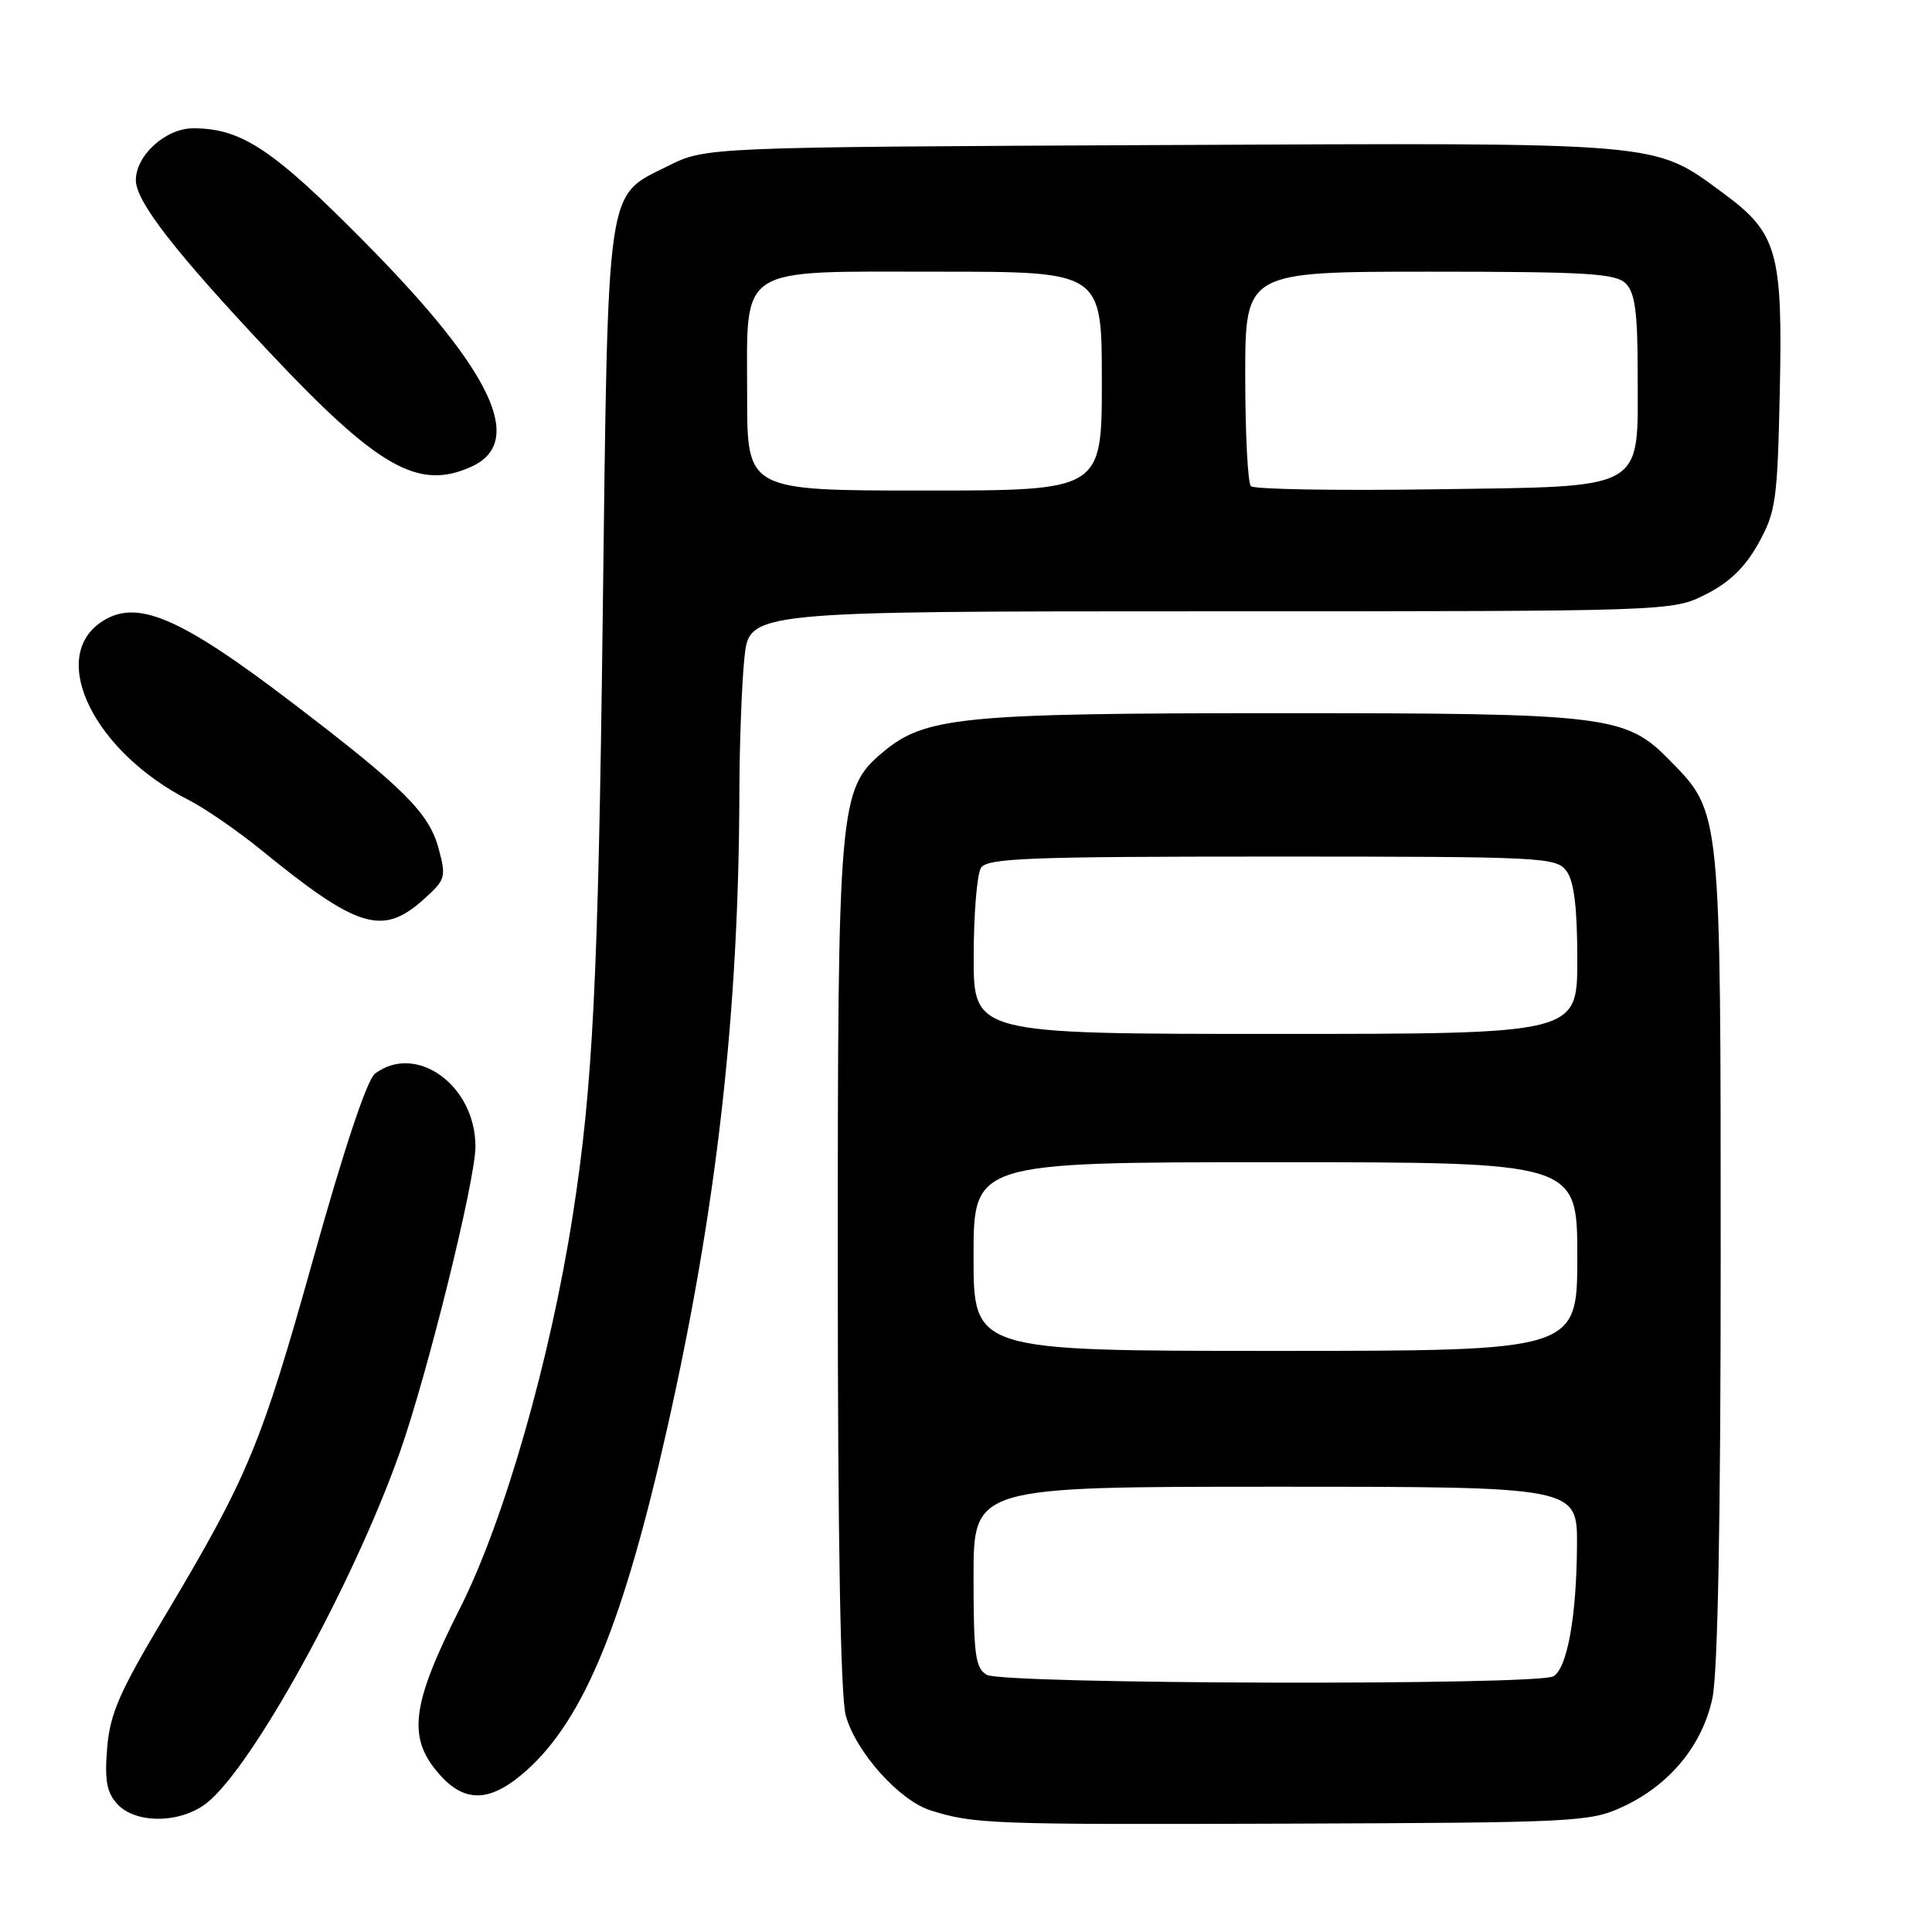 <?xml version="1.0" encoding="UTF-8" standalone="no"?>
<!DOCTYPE svg PUBLIC "-//W3C//DTD SVG 1.1//EN" "http://www.w3.org/Graphics/SVG/1.1/DTD/svg11.dtd" >
<svg xmlns="http://www.w3.org/2000/svg" xmlns:xlink="http://www.w3.org/1999/xlink" version="1.1" viewBox="0 0 256 256">
 <g >
 <path fill="currentColor"
d=" M 215.00 239.42 C 221.22 236.54 225.56 231.30 226.90 225.03 C 227.62 221.66 228.00 201.58 228.00 166.58 C 228.00 107.25 228.05 107.71 221.35 100.85 C 215.41 94.76 213.30 94.50 169.50 94.50 C 127.37 94.50 122.56 94.98 116.96 99.69 C 111.18 104.55 111.00 106.58 111.01 167.93 C 111.01 204.02 111.38 224.84 112.07 227.32 C 113.41 232.16 119.17 238.59 123.32 239.89 C 129.10 241.70 131.19 241.78 171.00 241.64 C 208.76 241.51 210.70 241.41 215.00 239.42 Z  M 27.39 238.91 C 33.44 234.15 46.78 209.92 52.96 192.49 C 56.62 182.15 63.00 156.39 63.00 151.92 C 63.00 143.84 55.20 138.16 49.70 142.25 C 48.64 143.04 45.61 152.13 41.51 166.79 C 34.59 191.52 32.86 195.68 21.72 214.34 C 15.82 224.22 14.57 227.09 14.20 231.62 C 13.85 235.88 14.13 237.49 15.53 239.03 C 17.95 241.70 23.92 241.64 27.39 238.91 Z  M 69.85 234.52 C 77.42 227.68 82.63 214.95 88.42 189.20 C 94.97 160.09 97.91 134.16 97.97 104.90 C 97.99 98.51 98.29 90.53 98.64 87.15 C 99.28 81.00 99.28 81.00 160.43 81.00 C 221.58 81.00 221.58 81.00 226.04 78.75 C 229.17 77.17 231.25 75.15 233.00 72.00 C 235.31 67.84 235.52 66.34 235.83 51.92 C 236.23 33.36 235.52 30.87 228.33 25.59 C 218.98 18.73 221.01 18.91 153.90 19.22 C 93.50 19.50 93.50 19.50 88.50 22.00 C 80.22 26.14 80.59 23.58 79.86 82.00 C 79.27 129.72 78.56 143.97 75.90 161.00 C 72.92 180.16 66.79 201.54 60.98 213.04 C 54.36 226.16 53.89 230.43 58.51 235.42 C 61.81 238.98 65.21 238.71 69.85 234.52 Z  M 56.08 119.22 C 59.05 116.57 59.14 116.25 58.12 112.44 C 56.85 107.71 53.51 104.39 38.69 93.09 C 23.62 81.60 17.96 79.24 13.30 82.50 C 6.42 87.32 12.55 99.65 24.99 106.00 C 27.15 107.10 31.48 110.08 34.60 112.62 C 47.38 123.04 50.68 124.05 56.08 119.22 Z  M 62.48 61.83 C 69.65 58.56 65.25 49.22 48.56 32.32 C 36.20 19.79 32.02 17.00 25.60 17.00 C 21.95 17.00 18.00 20.59 18.00 23.88 C 18.01 26.69 23.12 33.28 35.50 46.46 C 50.10 62.00 55.43 65.04 62.48 61.83 Z  M 130.75 221.92 C 129.24 221.04 129.00 219.28 129.00 208.95 C 129.00 197.00 129.00 197.00 169.00 197.00 C 209.00 197.00 209.00 197.00 208.96 204.75 C 208.90 214.16 207.69 220.95 205.86 222.11 C 203.89 223.36 132.92 223.18 130.75 221.92 Z  M 129.00 166.50 C 129.00 154.00 129.00 154.00 169.00 154.00 C 209.00 154.00 209.00 154.00 209.00 166.50 C 209.00 179.00 209.00 179.00 169.00 179.00 C 129.00 179.00 129.00 179.00 129.00 166.50 Z  M 129.02 126.75 C 129.02 121.11 129.46 115.83 129.98 115.00 C 130.79 113.71 136.20 113.50 168.54 113.50 C 204.63 113.50 206.22 113.58 207.58 115.44 C 208.58 116.81 209.00 120.30 209.00 127.19 C 209.00 137.00 209.00 137.00 169.00 137.00 C 129.00 137.00 129.00 137.00 129.02 126.75 Z  M 99.00 52.50 C 99.00 34.92 97.34 36.00 124.50 36.00 C 146.00 36.00 146.00 36.00 146.00 50.50 C 146.00 65.00 146.00 65.00 122.50 65.00 C 99.00 65.00 99.00 65.00 99.00 52.50 Z  M 165.75 64.42 C 165.34 64.01 165.00 57.44 165.00 49.83 C 165.00 36.00 165.00 36.00 189.43 36.00 C 210.30 36.00 214.09 36.23 215.43 37.57 C 216.65 38.80 217.00 41.41 217.00 49.46 C 217.00 65.27 218.50 64.42 189.84 64.84 C 177.00 65.02 166.16 64.84 165.75 64.42 Z "/>
</g>
</svg>